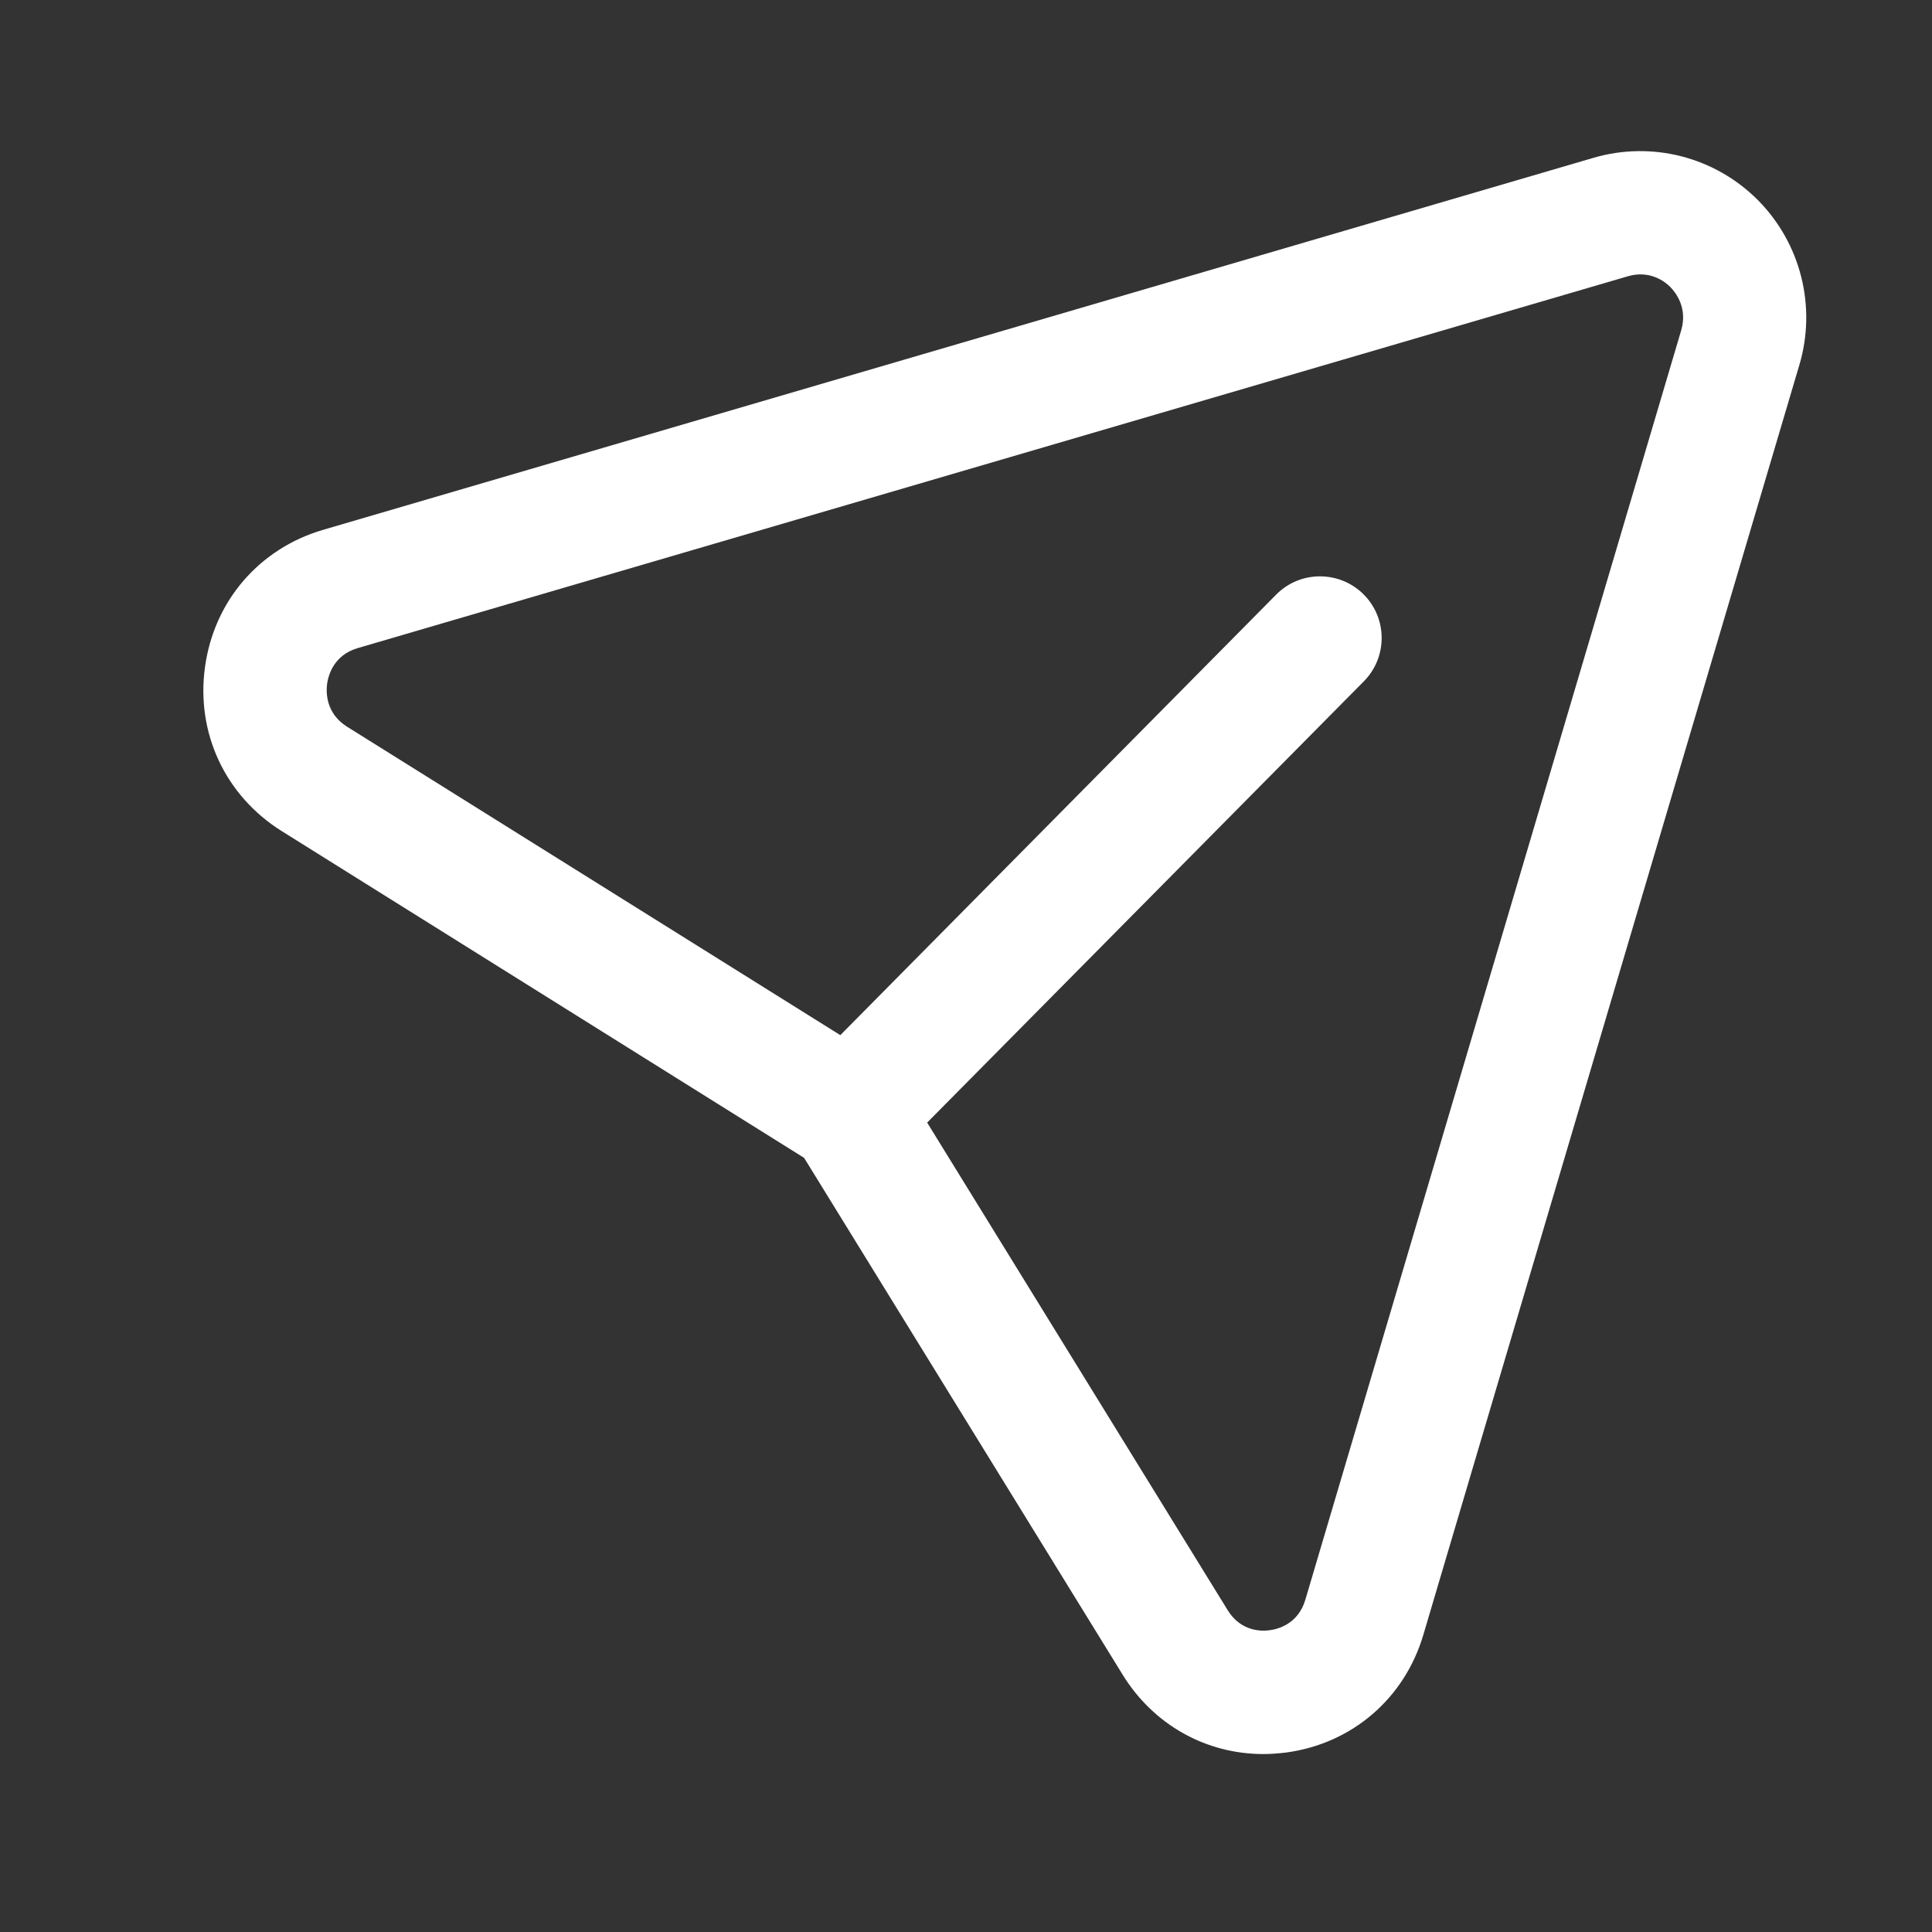 <svg width="19" height="19" viewBox="0 0 19 19" fill="none" xmlns="http://www.w3.org/2000/svg">
<rect x="0" y="0" width="19" height="19" fill="#333333" stroke="none"/>
<path fill-rule="evenodd" clip-rule="evenodd" d="M9.118 11.04L12.074 15.836C12.204 16.046 12.406 16.044 12.488 16.032C12.569 16.021 12.766 15.971 12.837 15.733L16.534 3.247C16.598 3.026 16.479 2.876 16.426 2.822C16.374 2.769 16.226 2.655 16.012 2.716L3.517 6.374C3.28 6.444 3.229 6.643 3.217 6.724C3.206 6.808 3.203 7.014 3.412 7.146L8.264 10.18L12.55 5.848C12.785 5.61 13.169 5.608 13.408 5.843C13.646 6.079 13.648 6.463 13.412 6.701L9.118 11.04ZM12.424 17.25C11.862 17.25 11.346 16.964 11.042 16.472L7.908 11.387L2.77 8.173C2.216 7.826 1.926 7.209 2.016 6.56C2.105 5.91 2.55 5.395 3.176 5.211L15.671 1.552C16.246 1.384 16.862 1.543 17.285 1.965C17.709 2.391 17.867 3.014 17.695 3.591L13.998 16.076C13.813 16.704 13.296 17.148 12.648 17.235C12.572 17.244 12.499 17.25 12.424 17.25Z" fill="white"/>
</svg>
